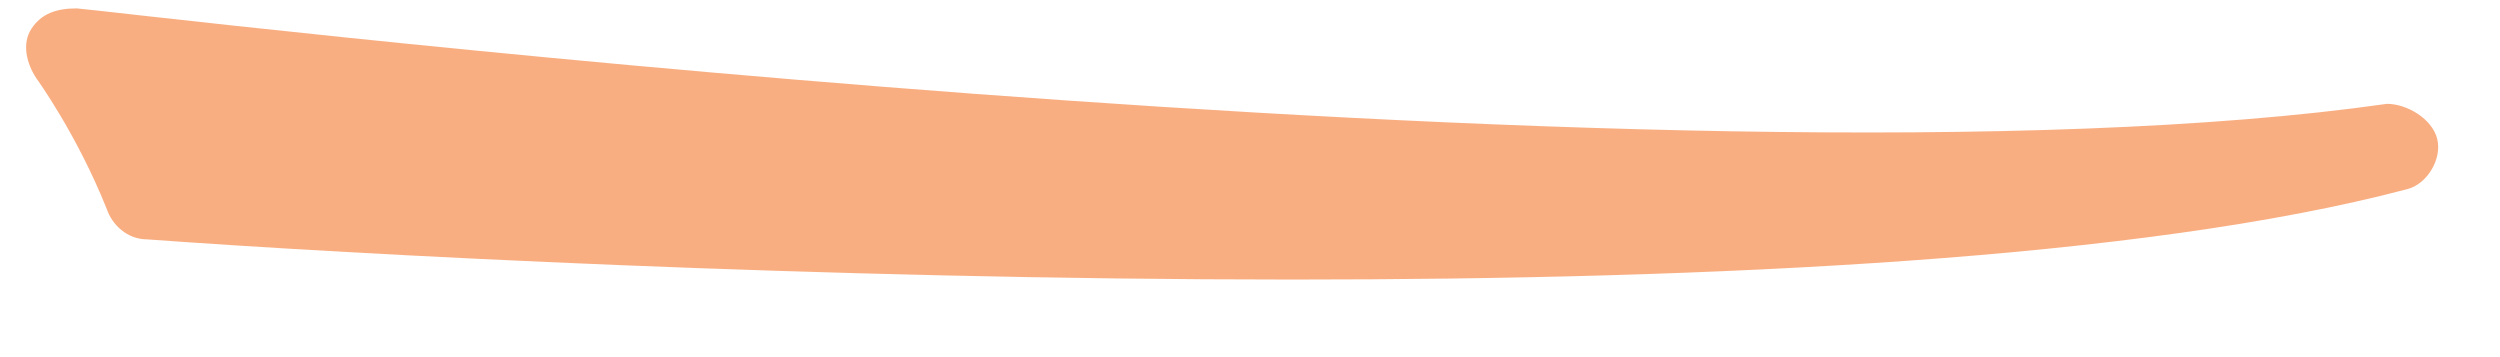 <svg width="28" height="4" viewBox="0 0 28 4" fill="none" xmlns="http://www.w3.org/2000/svg">
<path d="M1.647 2.231C5.697 2.513 20.491 3.356 26.847 1.669C18.859 2.794 0.803 0.6 0.803 0.6C0.803 0.6 1.31 1.219 1.647 2.231Z" fill="#F9AE82"/>
<path d="M26.734 1.163C18.859 2.288 1.029 0.094 0.86 0.094C0.635 0.094 0.466 0.15 0.354 0.319C0.241 0.488 0.297 0.713 0.41 0.881C0.41 0.881 0.86 1.5 1.197 2.344C1.254 2.513 1.422 2.681 1.647 2.681C3.953 2.85 9.185 3.131 14.472 3.131C19.197 3.131 23.978 2.906 26.959 2.119C27.184 2.063 27.353 1.781 27.297 1.556C27.241 1.331 26.959 1.163 26.734 1.163ZM1.985 1.725C1.929 1.5 1.816 1.331 1.704 1.163C3.616 1.388 8.06 1.838 12.897 2.175C8.397 2.119 4.178 1.894 1.985 1.725Z" fill="#F9AE82"/>
</svg>
